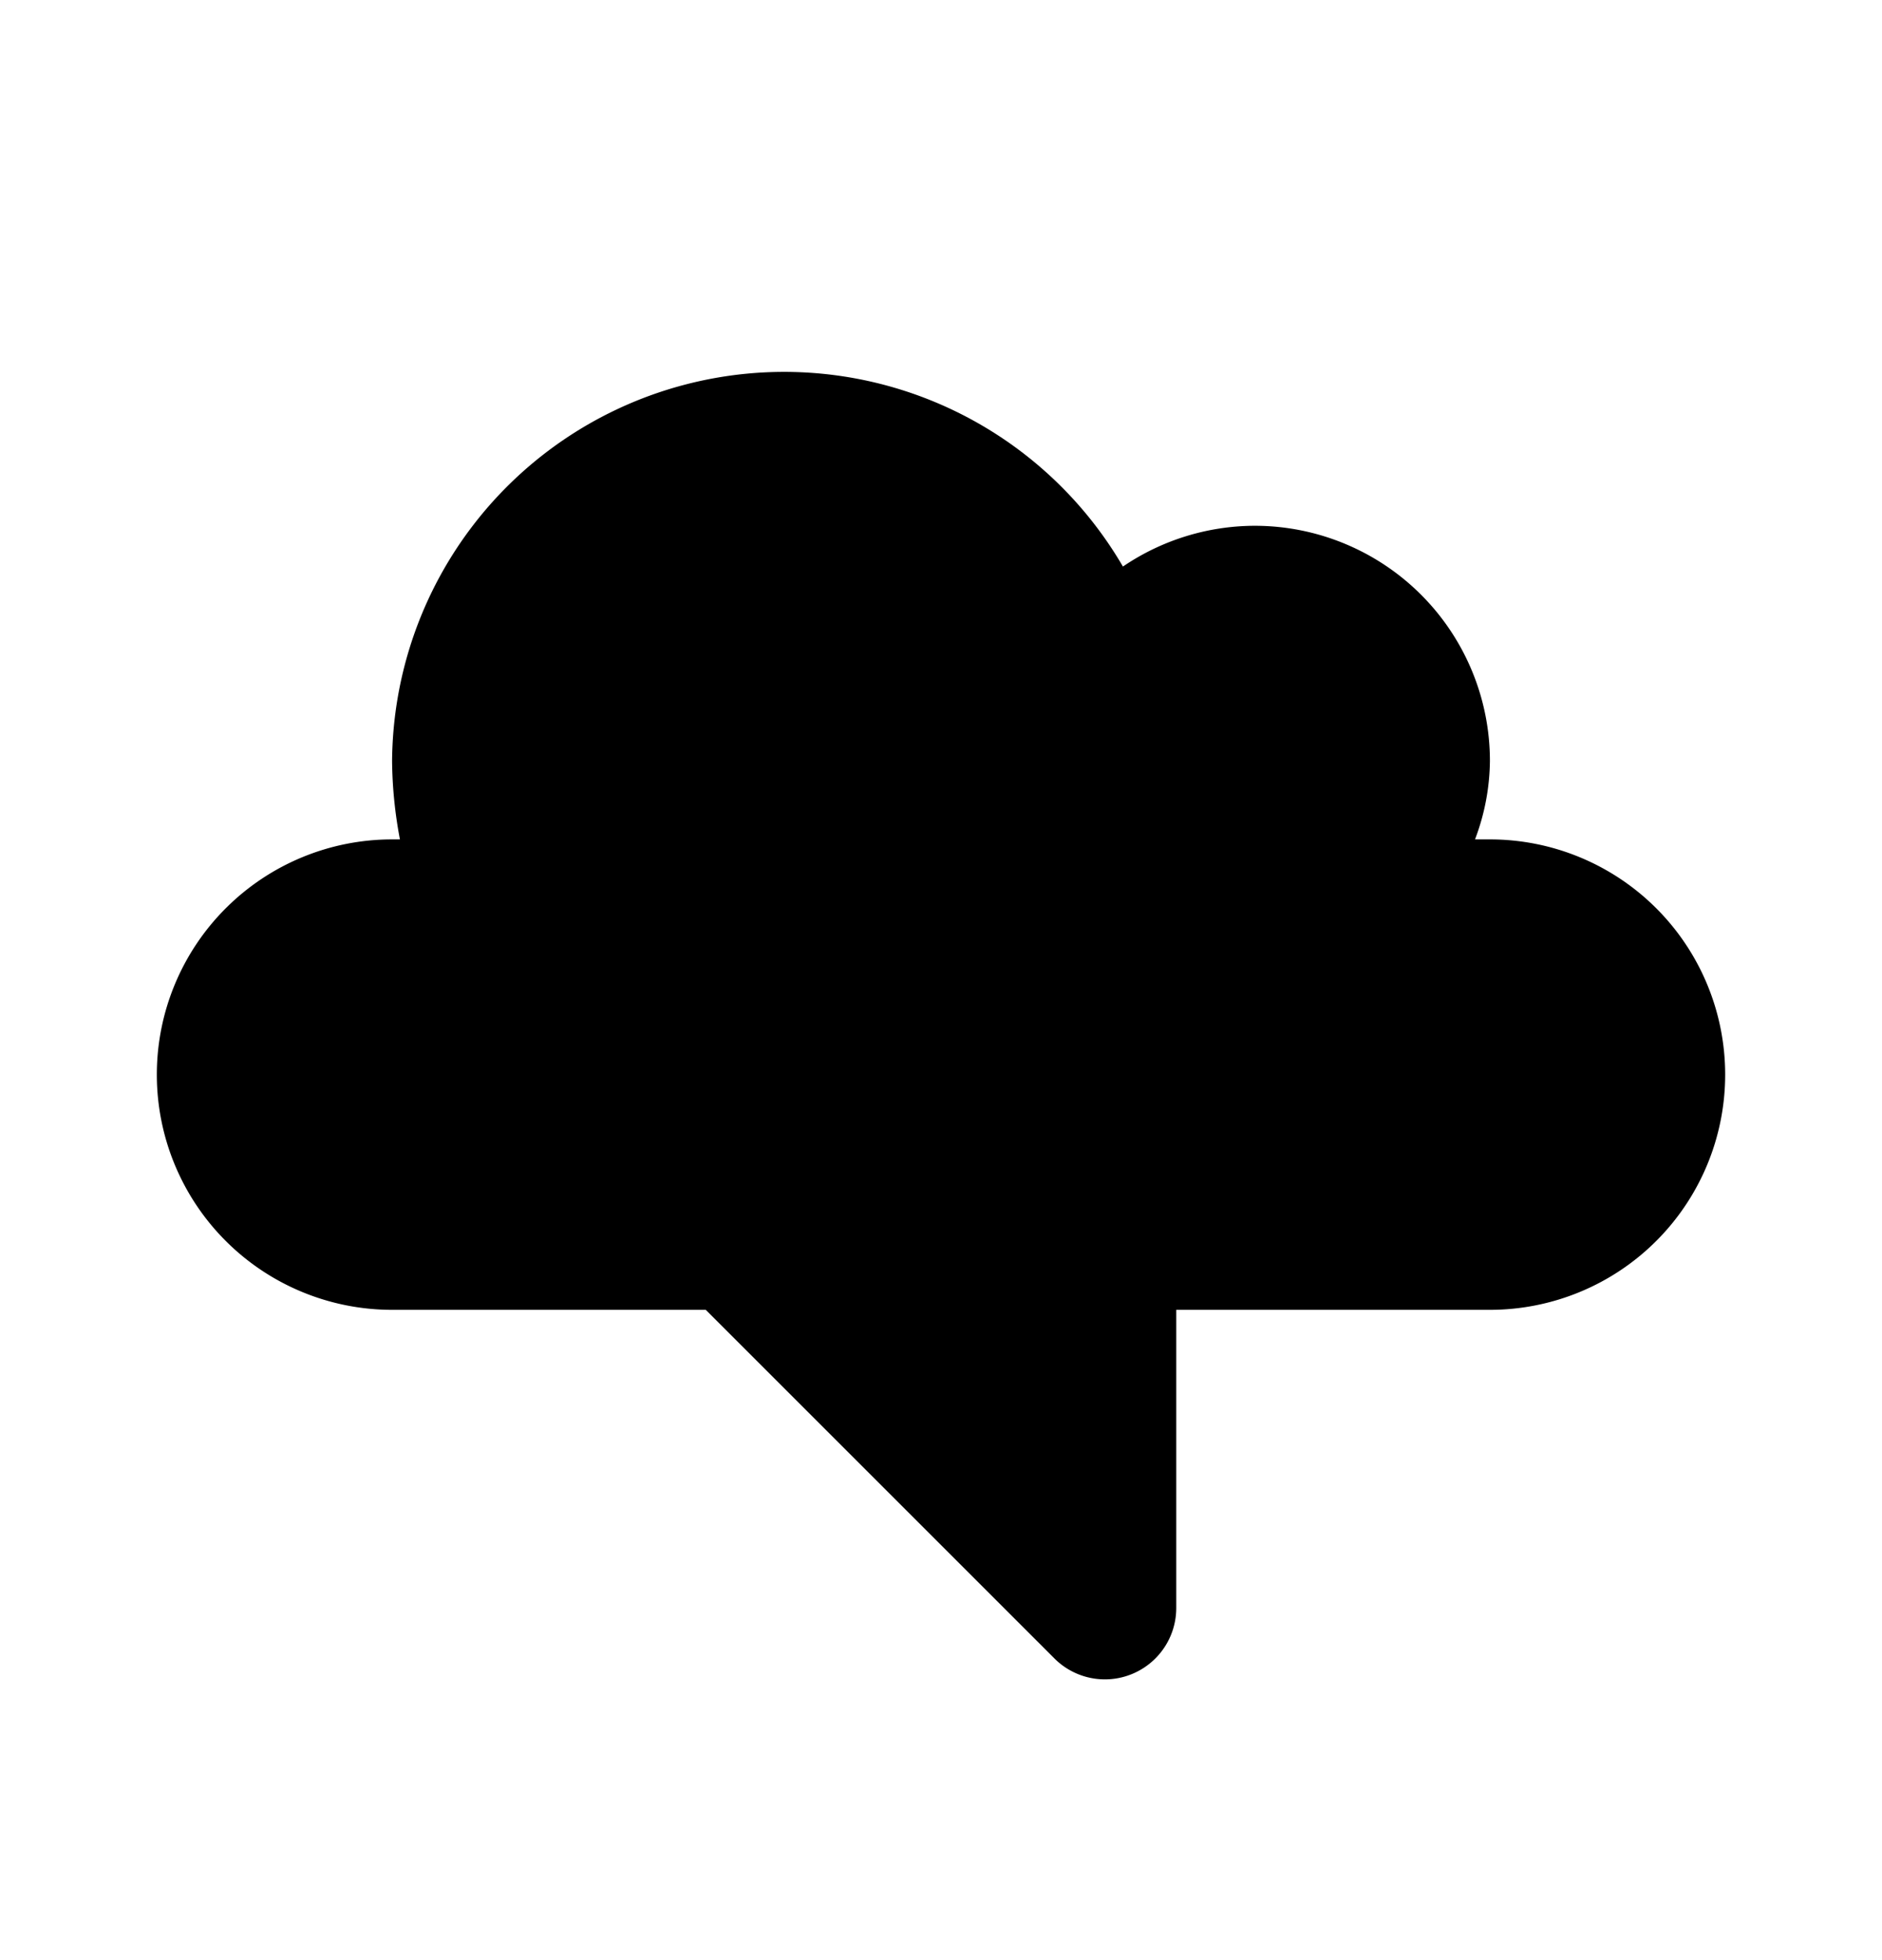 <svg xmlns="http://www.w3.org/2000/svg" width="24" height="25" fill="currentColor" viewBox="0 0 24 25">
  <path d="M19 10.706h-.19a2.89 2.89 0 0 0 .19-1 3 3 0 0 0-3-3 3 3 0 0 0-1.68.52A5 5 0 0 0 5 9.706c.003.336.037.67.1 1H5a3 3 0 0 0 0 6h4l4.44 4.44a.91.91 0 0 0 1.56-.64v-3.8h4a3 3 0 1 0 0-6Z"/>
</svg>
